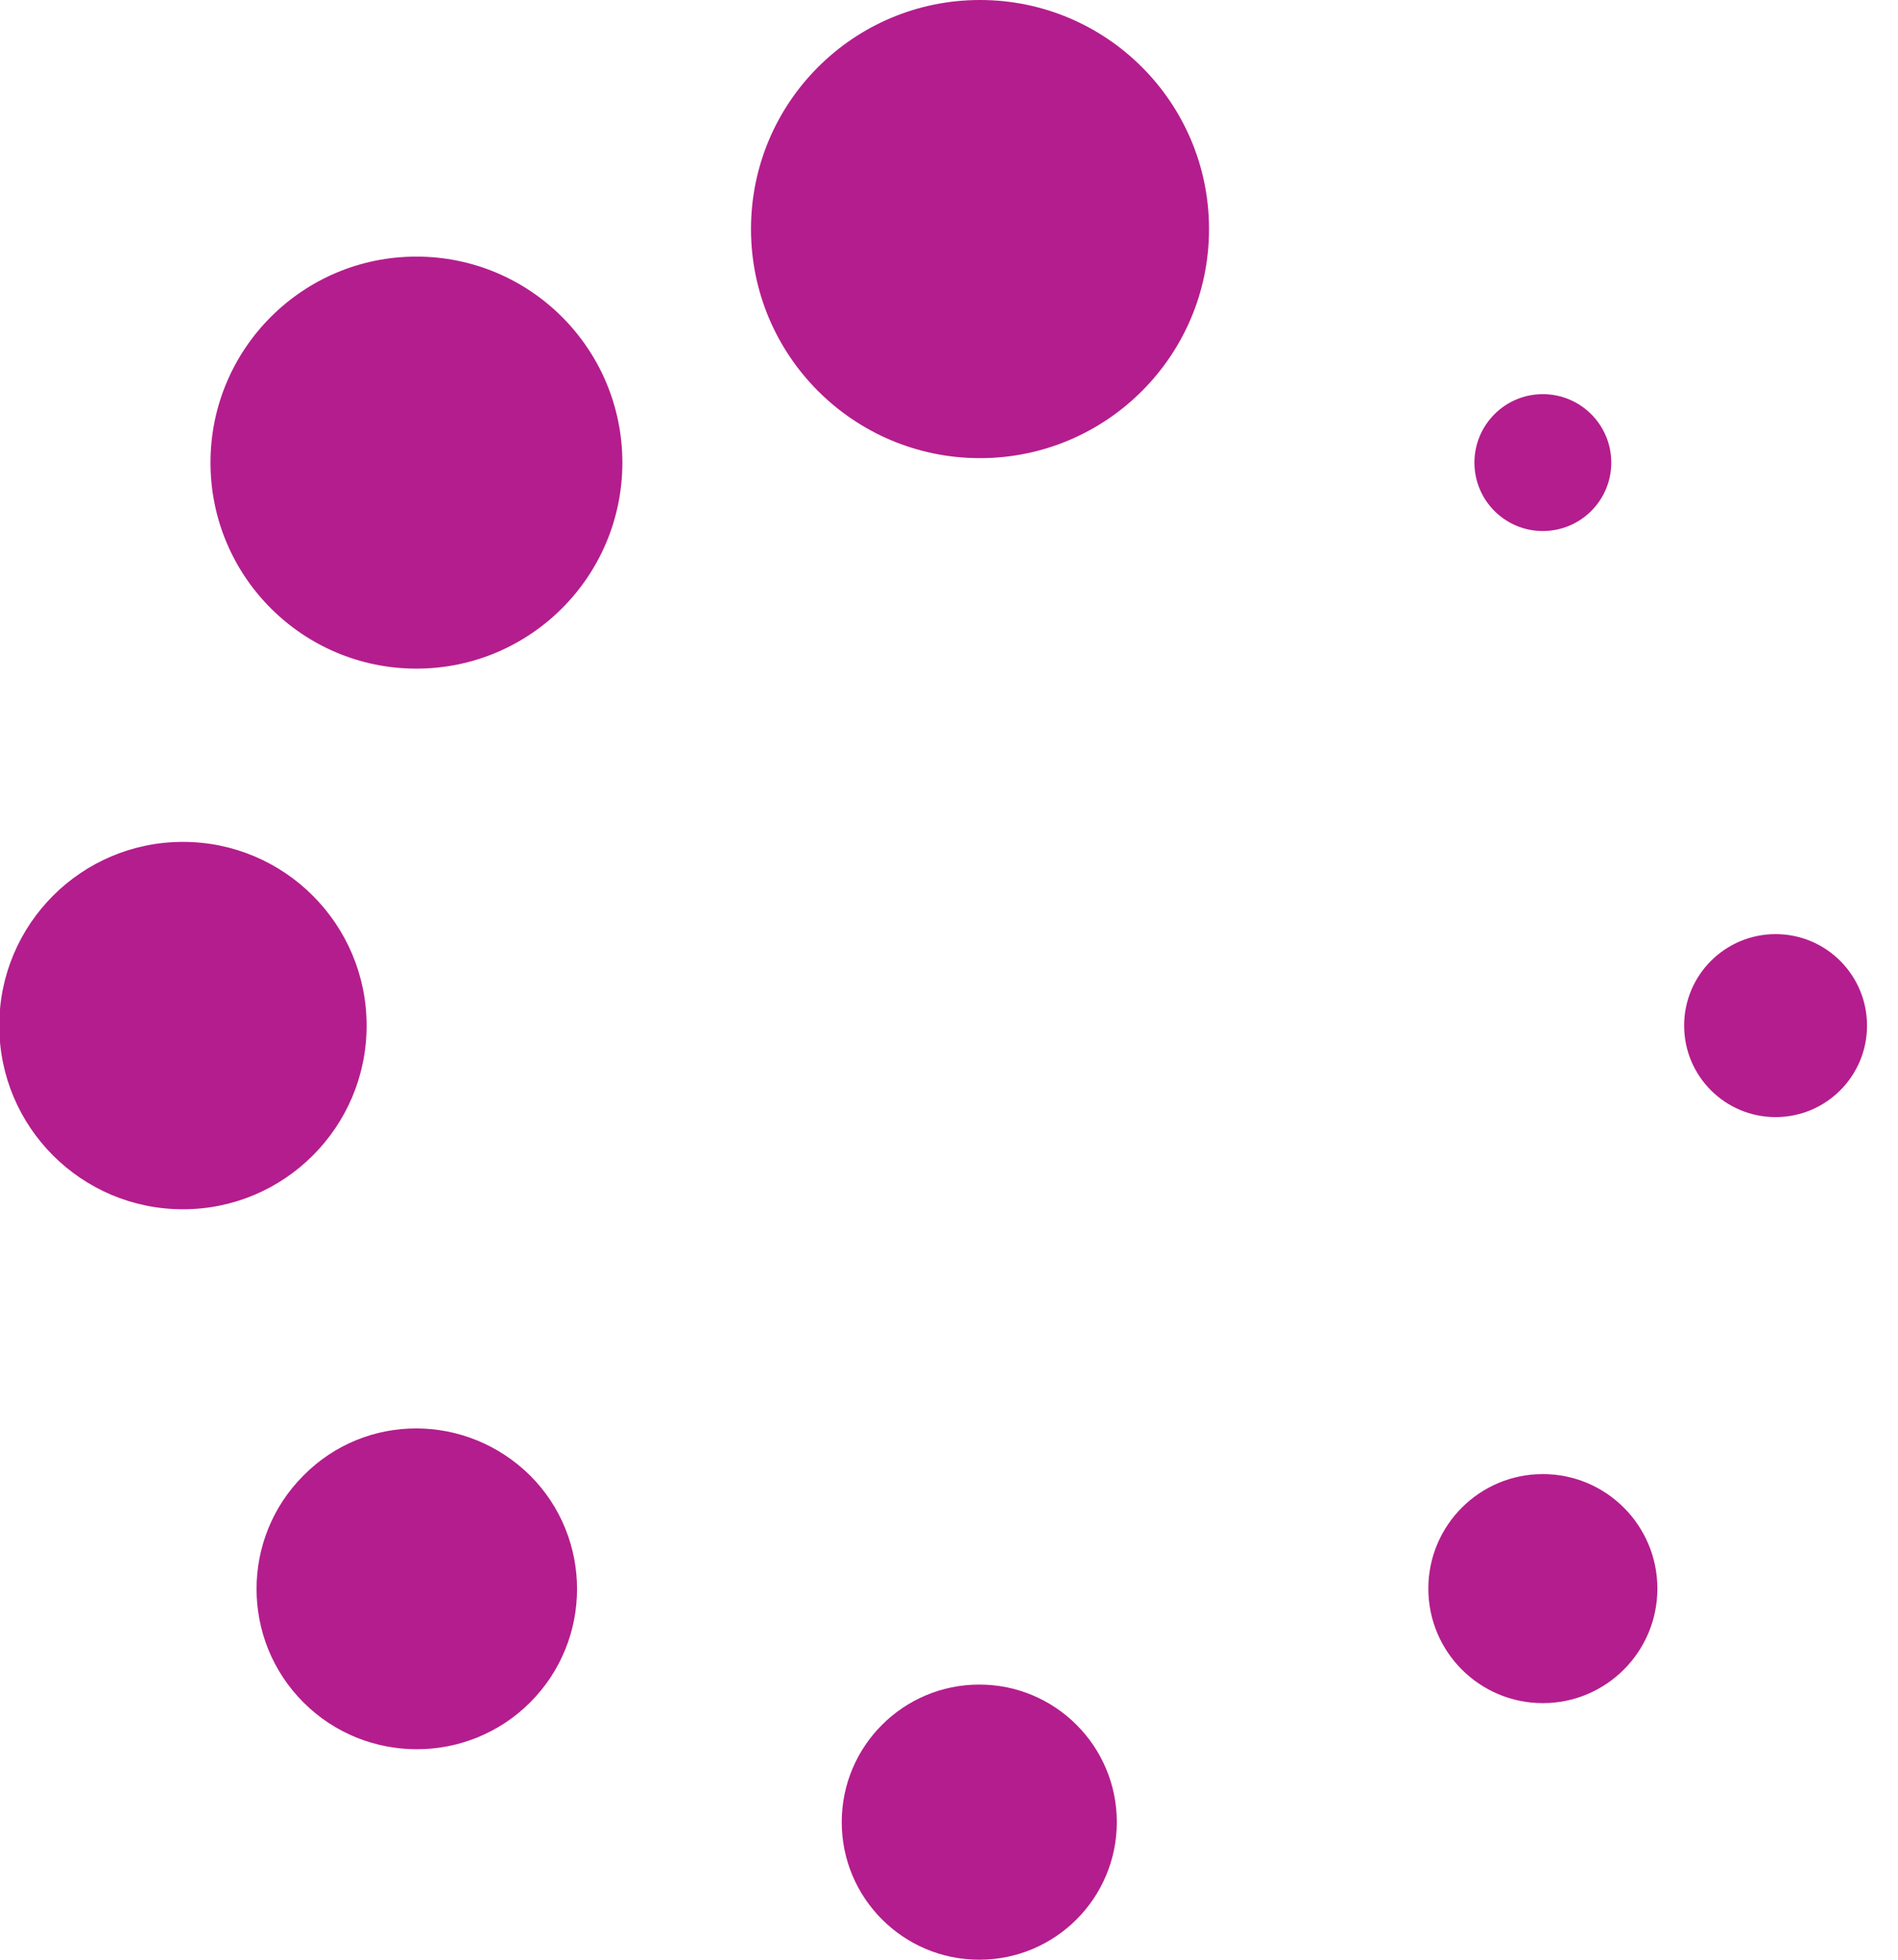 <svg width="31" height="32" viewBox="0 0 31 32" fill="none" xmlns="http://www.w3.org/2000/svg">
<path d="M16.006 7.481C18.072 7.481 19.747 5.806 19.747 3.74C19.747 1.675 18.072 0 16.006 0C13.94 0 12.266 1.675 12.266 3.74C12.266 5.806 13.94 7.481 16.006 7.481Z" fill="#B41D8D"/>
<path d="M15.995 32C17.235 32 18.241 30.994 18.241 29.753C18.241 28.512 17.235 27.507 15.995 27.507C14.754 27.507 13.748 28.512 13.748 29.753C13.748 30.994 14.754 32 15.995 32Z" fill="#B41D8D"/>
<path d="M6.801 10.918C8.659 10.918 10.165 9.412 10.165 7.554C10.165 5.696 8.659 4.19 6.801 4.19C4.944 4.19 3.438 5.696 3.438 7.554C3.438 9.412 4.944 10.918 6.801 10.918Z" fill="#B41D8D"/>
<path d="M25.199 27.81C26.232 27.81 27.07 26.973 27.07 25.94C27.07 24.907 26.232 24.07 25.199 24.07C24.166 24.07 23.329 24.907 23.329 25.94C23.329 26.973 24.166 27.81 25.199 27.81Z" fill="#B41D8D"/>
<path d="M2.988 19.746C4.645 19.746 5.988 18.404 5.988 16.747C5.988 15.09 4.645 13.747 2.988 13.747C1.331 13.747 -0.012 15.09 -0.012 16.747C-0.012 18.404 1.331 19.746 2.988 19.746Z" fill="#B41D8D"/>
<path d="M29.001 18.241C29.826 18.241 30.494 17.572 30.494 16.747C30.494 15.922 29.826 15.253 29.001 15.253C28.176 15.253 27.507 15.922 27.507 16.747C27.507 17.572 28.176 18.241 29.001 18.241Z" fill="#B41D8D"/>
<path d="M4.956 24.094C3.935 25.114 3.935 26.778 4.956 27.798C5.976 28.818 7.639 28.818 8.659 27.798C9.68 26.778 9.68 25.114 8.659 24.094C7.627 23.074 5.976 23.062 4.956 24.094Z" fill="#B41D8D"/>
<path d="M25.199 8.671C25.816 8.671 26.317 8.171 26.317 7.554C26.317 6.937 25.816 6.436 25.199 6.436C24.582 6.436 24.082 6.937 24.082 7.554C24.082 8.171 24.582 8.671 25.199 8.671Z" fill="#B41D8D"/>
</svg>
